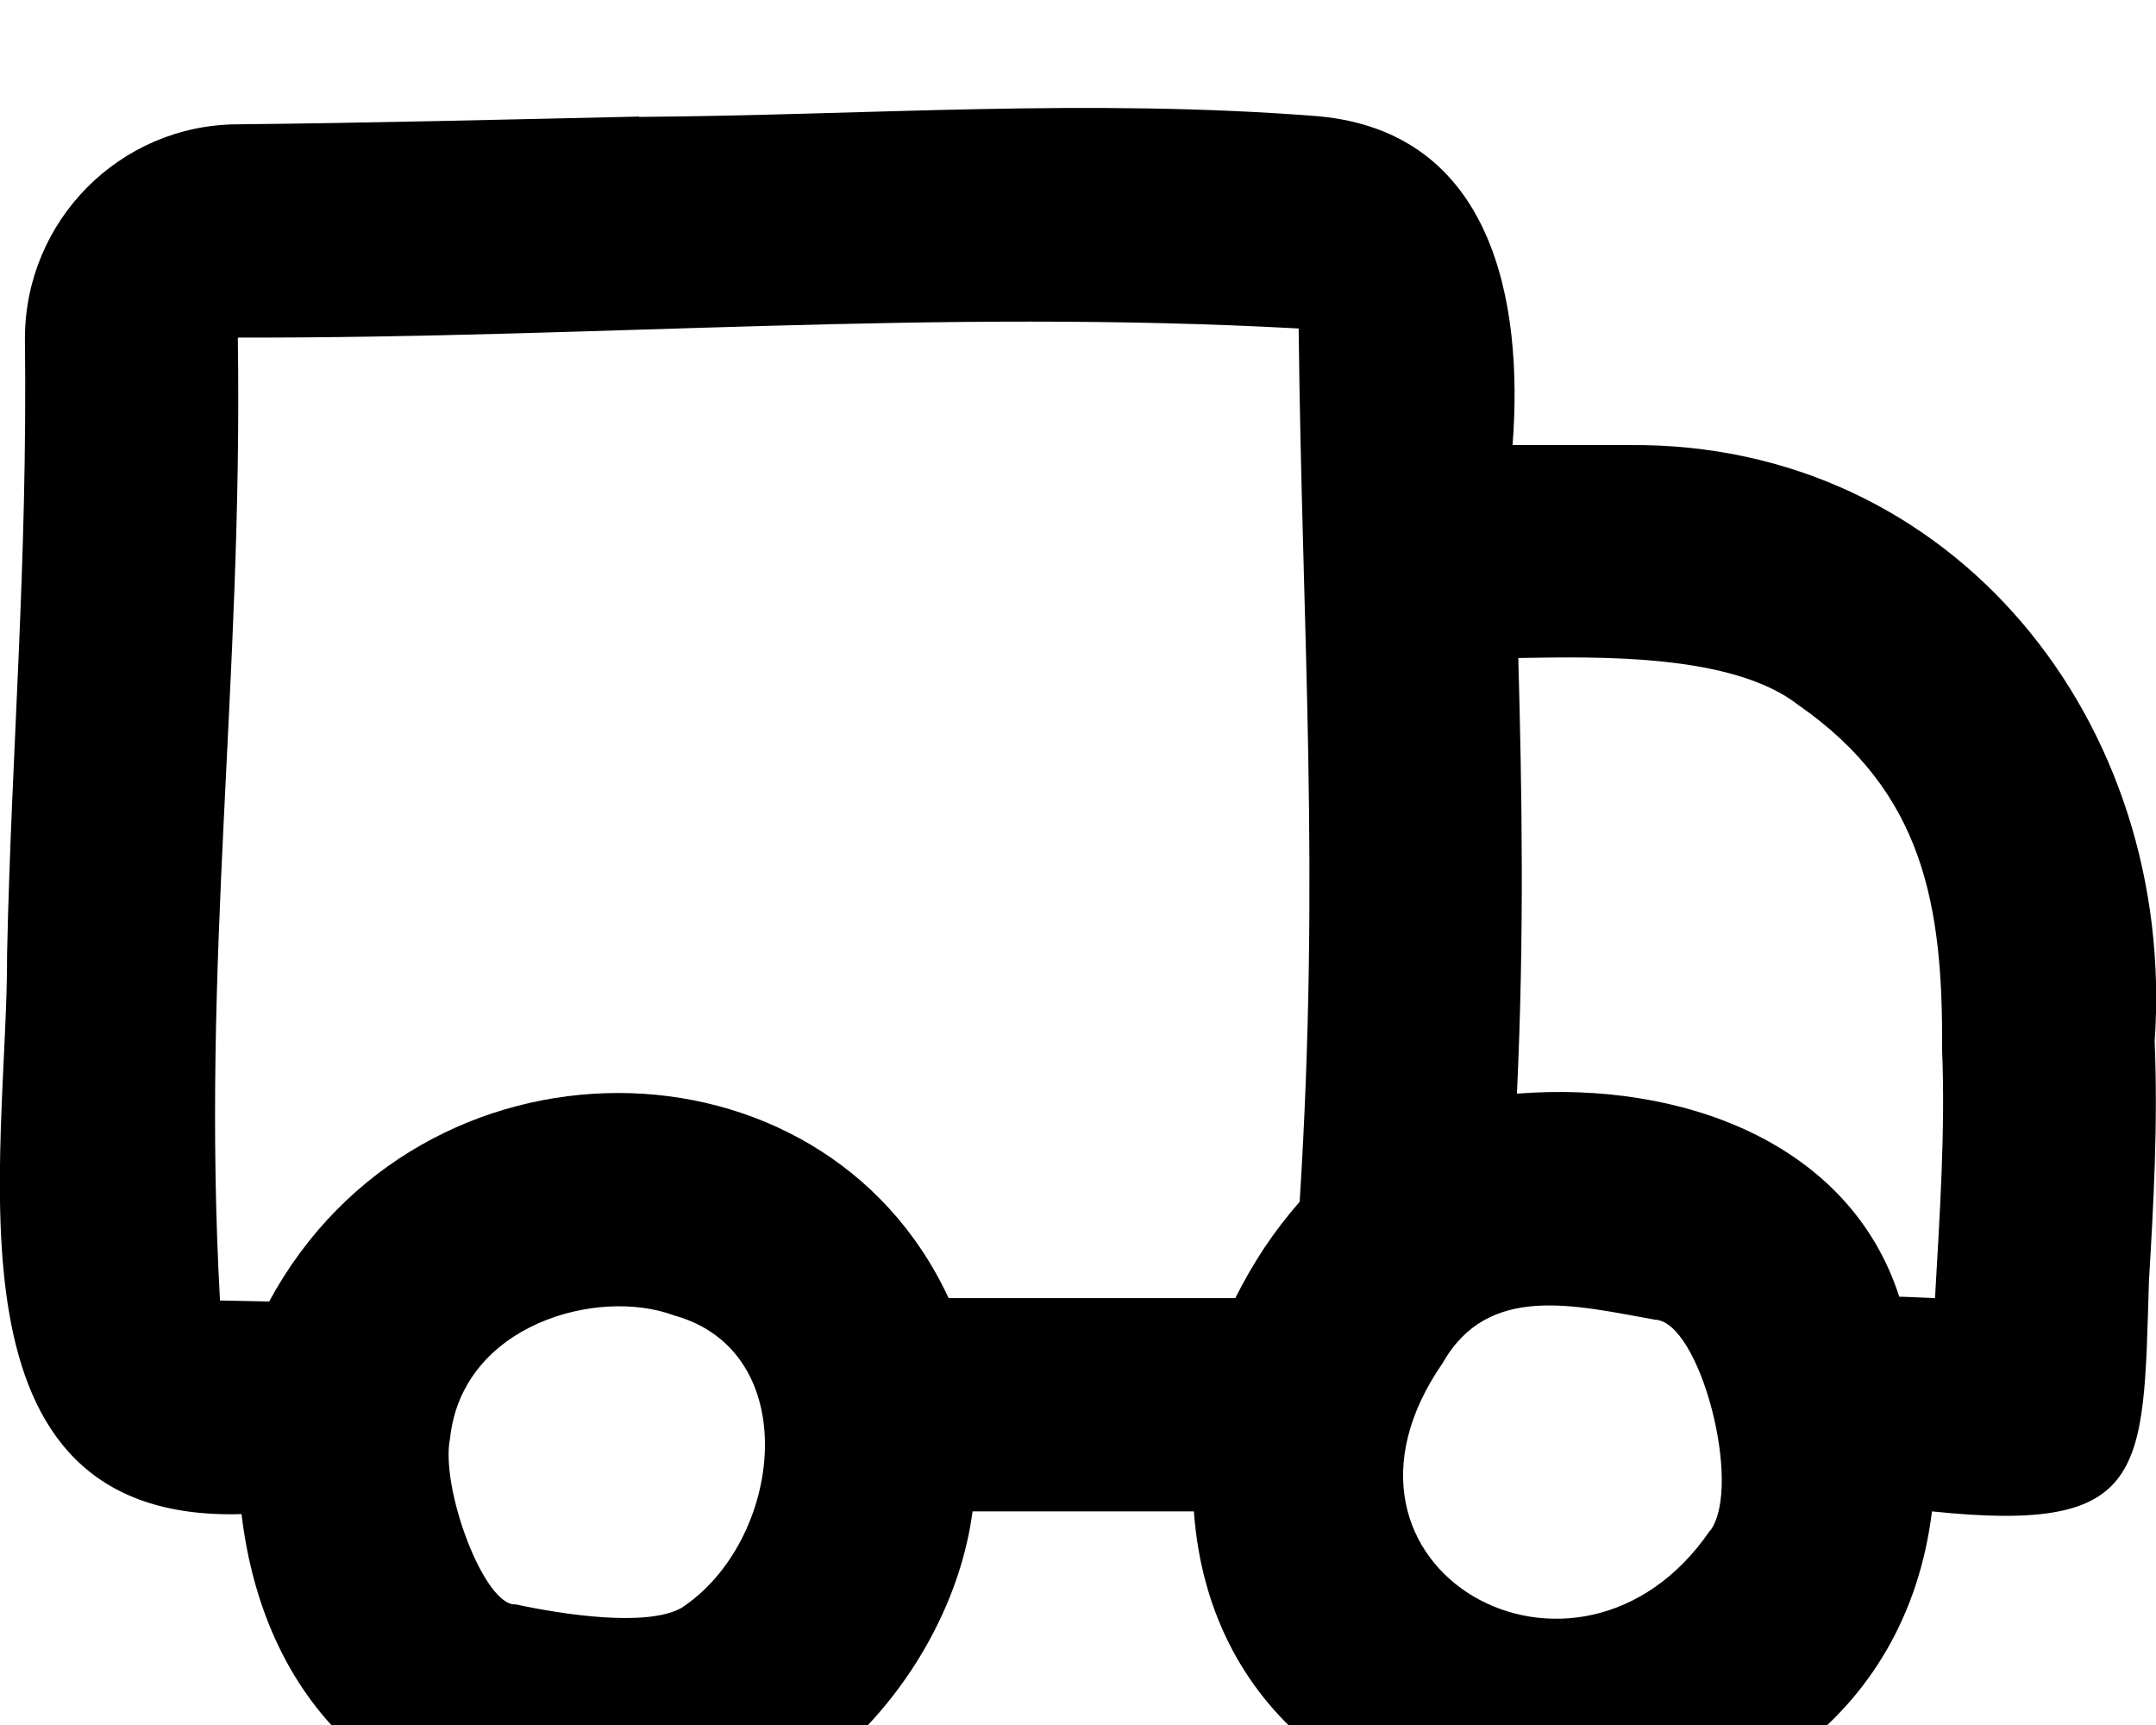 <svg xmlns="http://www.w3.org/2000/svg" viewBox="0 0 640 512"><!--! Font Awesome Pro 7.1.0 by @fontawesome - https://fontawesome.com License - https://fontawesome.com/license (Commercial License) Copyright 2025 Fonticons, Inc. --><path fill="currentColor" d="M189.7 34.7c68.2-.5 133.3-5.6 201.6-.2 51.8 4.7 61 54.9 57.7 97.6l34.6 0c96.5-.9 162.6 82.6 156 177 1 24.4-.3 47.8-1.7 71.2-1.7 56.8-.2 75-64.4 68.3-15.5 125.7-210.1 124.8-219.1 0l-65.7 0c-6.6 50.2-54.1 100.7-106.4 94.9-65 2-103.8-36.6-110.6-94.1-91.4 2.7-69.3-106.2-69.6-166.3 1.3-60.6 6.1-114.6 5.3-182.8 .1-34.8 28.1-63.1 62.8-63.4 39.2-.4 79.2-1.4 119.5-2.3zm177 350.6c5.2-10.4 11.3-19.7 19.1-28.6 6.2-98.3 .7-168.5-.3-259.2-107.6-5.9-207.6 2.9-314.7 2.7l-.2 .2C72.1 203.3 59.7 284.4 65.3 386l14.6 .3c44.8-82.8 164.1-81.9 201.7-1l85.1 0zm83.7-60.7c48.7-3.8 98.6 14.4 113.4 60.3 .3-.1 10 .4 10.6 .4 1.4-24.6 3.1-50 2.1-73.7 .3-42.9-5.4-76.4-42.6-102.3-19.5-15.3-59.2-14.4-83.2-14 1.1 40.2 1.8 82.2-.4 129.2zM200 390.4c-22.6-8.4-62.8 2.7-66.4 36.5-3 14.5 10.1 50 19.5 49.3 13.9 3 38.7 6.8 49.1 1.1 30.2-19.7 36.8-76.2-2.2-86.9zm307.7 63.9c9.7-13.3-3.1-62.1-16.4-62.6-23.6-4.2-49.5-11-63 12.8-42.4 61.1 40.1 107.1 79.3 49.8z"/></svg>